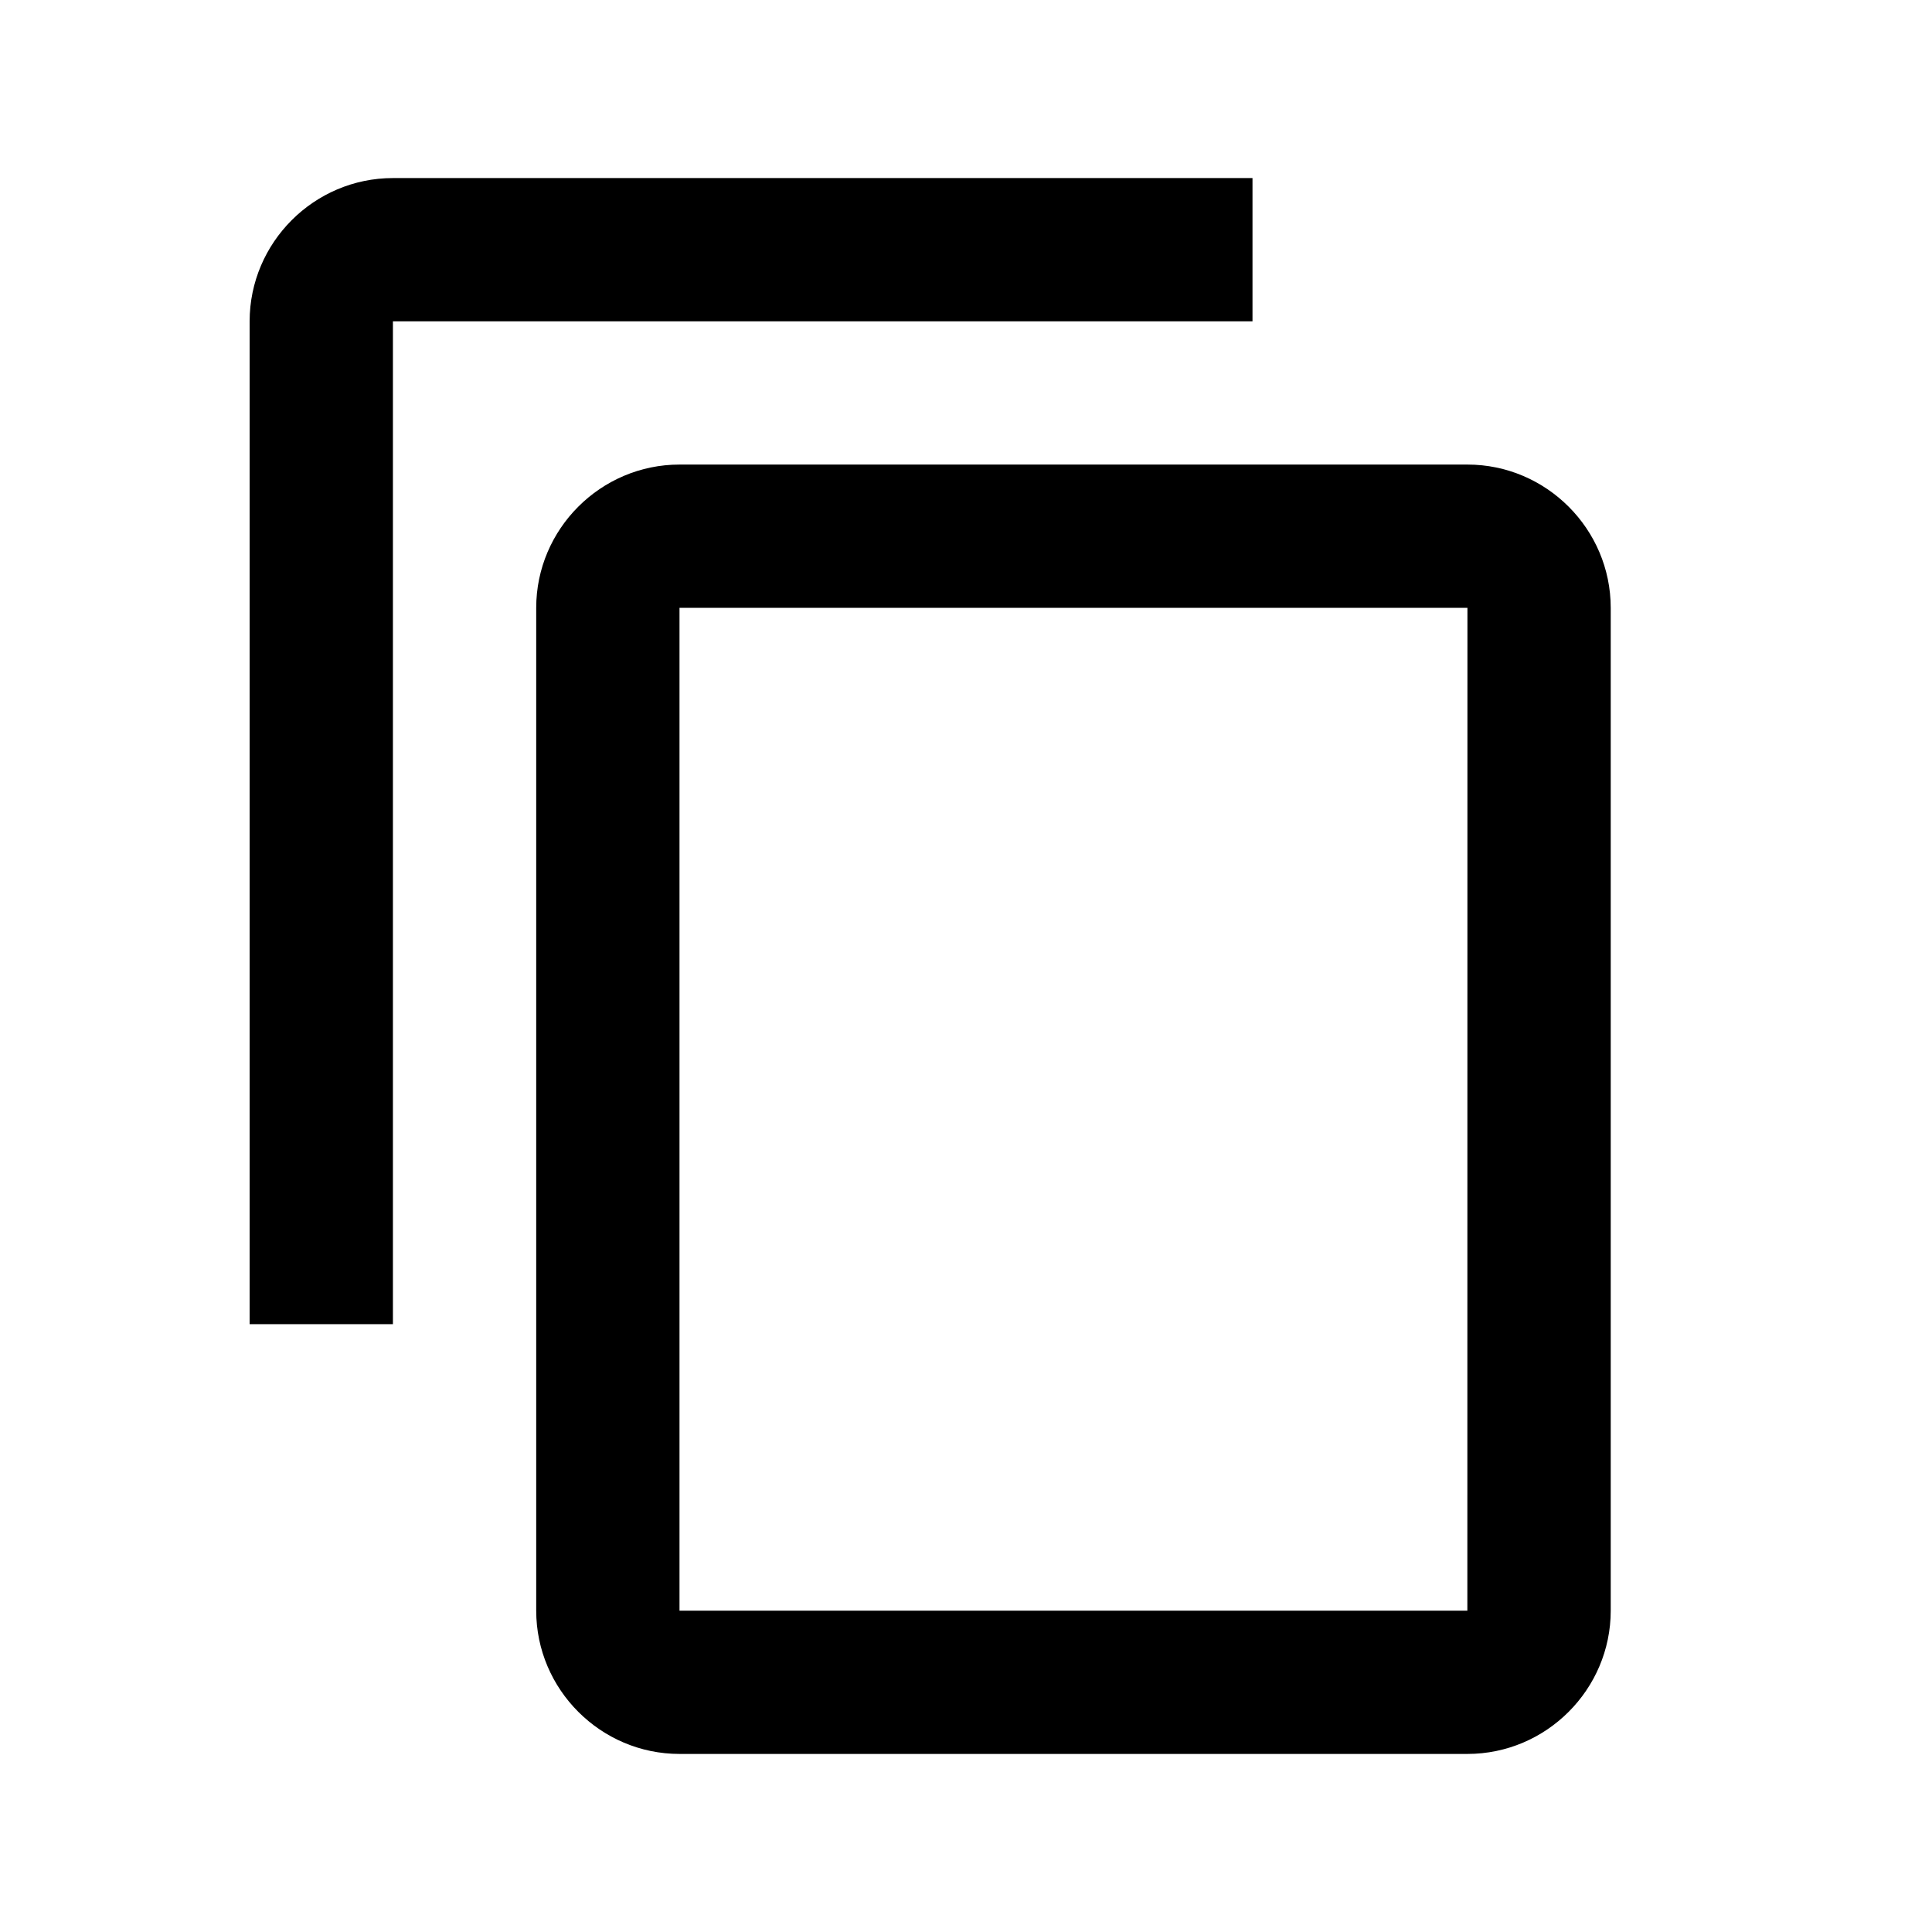 <?xml version="1.0" encoding="UTF-8" standalone="no"?>
<svg
   xmlns:dc="http://purl.org/dc/elements/1.1/"
   xmlns:cc="http://creativecommons.org/ns#"
   xmlns:rdf="http://www.w3.org/1999/02/22-rdf-syntax-ns#"
   xmlns:svg="http://www.w3.org/2000/svg"
   xmlns="http://www.w3.org/2000/svg"
   xmlns:sodipodi="http://sodipodi.sourceforge.net/DTD/sodipodi-0.dtd"
   xmlns:inkscape="http://www.inkscape.org/namespaces/inkscape"
   height="24"
   viewBox="0 0 24 24"
   width="24"
   version="1.1"
   id="svg6"
   sodipodi:docname="copy.svg"
   inkscape:version="0.92.5 (2060ec1f9f, 2020-04-08)">
  <defs
     id="defs10" />
  <sodipodi:namedview
     pagecolor="#ffffff"
     bordercolor="#666666"
     borderopacity="1"
     objecttolerance="10"
     gridtolerance="10"
     guidetolerance="10"
     inkscape:pageopacity="0"
     inkscape:pageshadow="2"
     inkscape:window-width="1346"
     inkscape:window-height="957"
     id="namedview8"
     showgrid="false"
     inkscape:zoom="9.8333333"
     inkscape:cx="13.234581"
     inkscape:cy="18.926502"
     inkscape:window-x="0"
     inkscape:window-y="0"
     inkscape:window-maximized="0"
     inkscape:current-layer="svg6" />
  <path
     d="M 1.322,1.322 H 22.678 V 22.678 H 1.322 Z"
     id="path2"
     inkscape:connector-curvature="0"
     style="fill:none;stroke-width:0.89" />
  <path
     d="M 15.559,2.212 H 4.881 c -0.979,0 -1.78,0.801 -1.78,1.78 V 16.449 H 4.881 V 3.992 H 15.559 Z m 2.669,3.559 H 8.441 c -0.979,0 -1.78,0.801 -1.78,1.78 V 20.008 c 0,0.979 0.801,1.78 1.78,1.78 h 9.788 c 0.979,0 1.78,-0.801 1.78,-1.78 V 7.551 c 0,-0.979 -0.801,-1.78 -1.78,-1.78 z m 0,14.237 H 8.441 V 7.551 h 9.788 z"
     id="path4"
     inkscape:connector-curvature="0"
     style="stroke-width:0.89" />
</svg>

